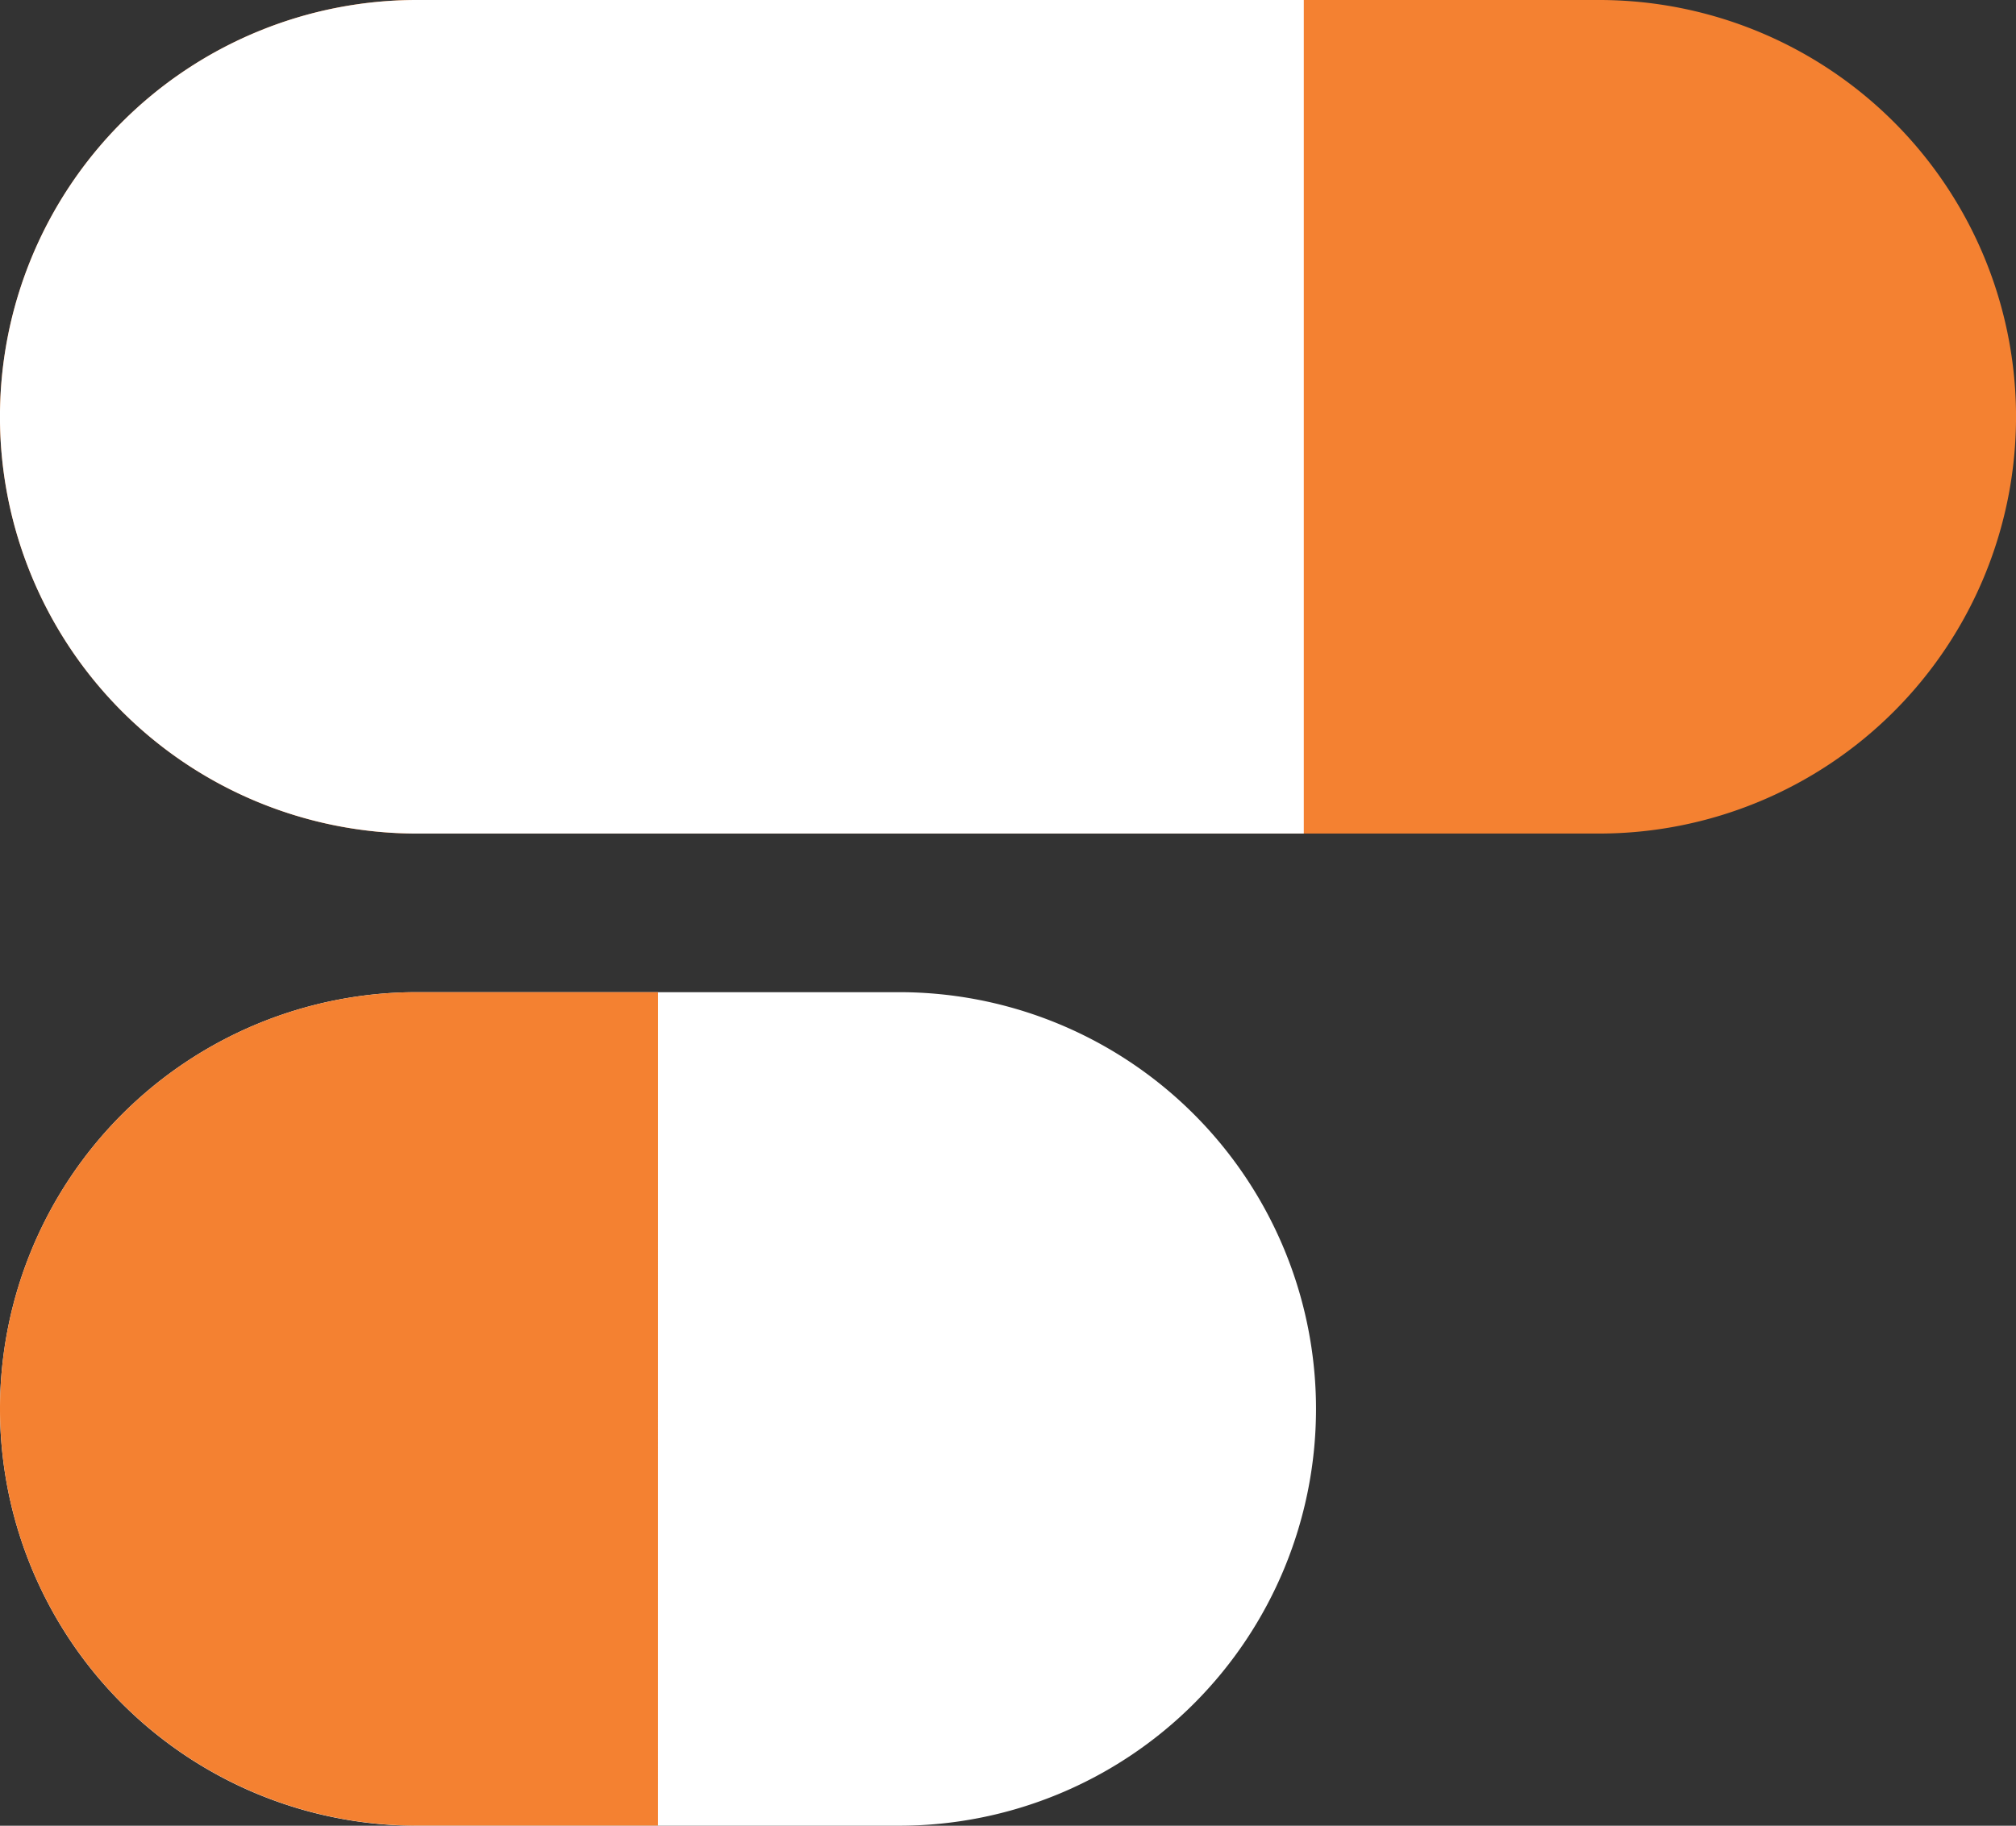 <svg id="Group_14437" data-name="Group 14437" xmlns="http://www.w3.org/2000/svg" width="64.861" height="58.755" viewBox="0 0 64.861 58.755">
  <rect x="0" y="0" width="64.861" height="58.755" fill="#333333" stroke="none"/>
  <path id="Path_2" data-name="Path 2" d="M-284.6,540.295a13.413,13.413,0,0,1-13.413,13.412h-38.036a13.413,13.413,0,0,1-13.413-13.412h0a13.413,13.413,0,0,1,13.413-13.413h38.036A13.413,13.413,0,0,1-284.6,540.295Z" transform="translate(349.462 -526.882)" fill="#f48131"/>
  <path id="Path_3" data-name="Path 3" d="M-307.122,883.306a13.413,13.413,0,0,1-13.413,13.412h-15.514a13.413,13.413,0,0,1-13.413-13.412h0a13.413,13.413,0,0,1,13.413-13.413h15.514a13.413,13.413,0,0,1,13.413,13.413Z" transform="translate(349.462 -837.963)" fill="#fff"/>
  <path id="Path_4" data-name="Path 4" d="M-328.291,869.892h-7.757A13.413,13.413,0,0,0-349.461,883.3a13.413,13.413,0,0,0,13.412,13.413h7.757Z" transform="translate(349.461 -837.962)" fill="#f48131"/>
  <path id="Path_5" data-name="Path 5" d="M-307.515,526.881h-28.535a13.413,13.413,0,0,0-13.413,13.413,13.413,13.413,0,0,0,13.413,13.412h28.535Z" transform="translate(349.462 -526.881)" fill="#fff"/>
</svg>
